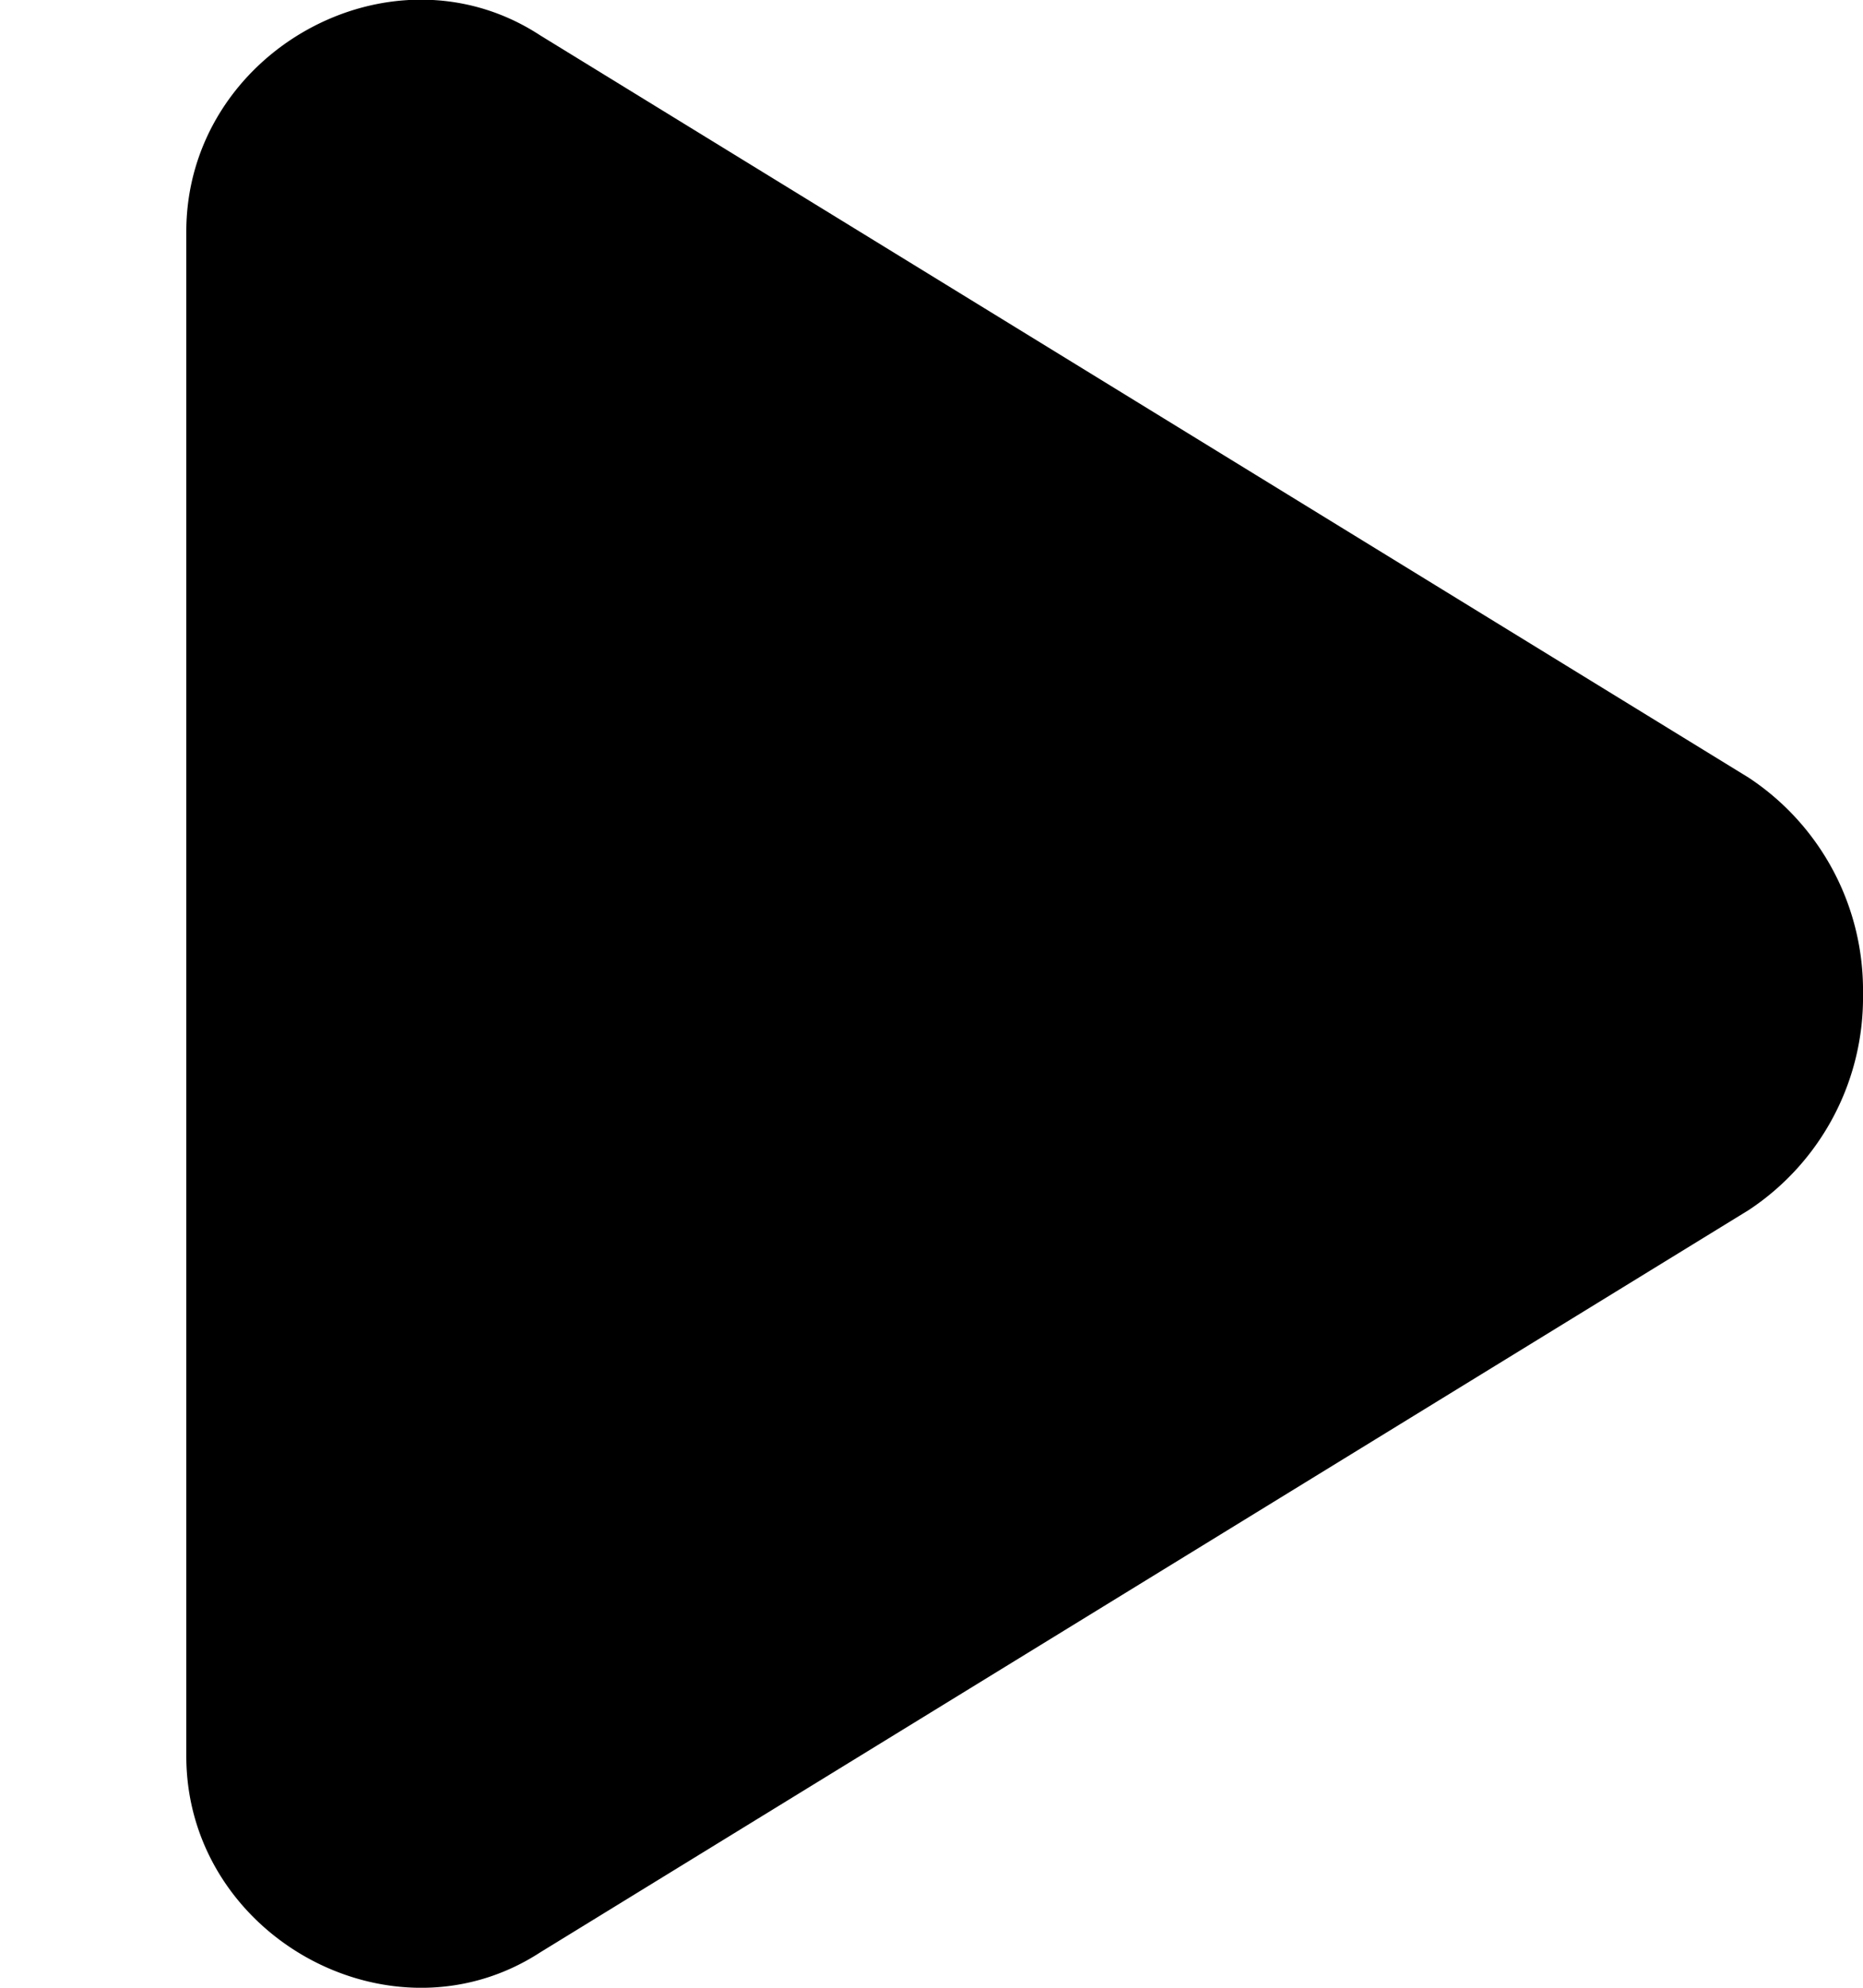 <svg xmlns="http://www.w3.org/2000/svg" viewBox="0 0 30 32"><path d="M30 16a4.1 4.1 0 0 0-1.84-3.48L8.7.57C6.3-1 3 .84 3 3.73v24.54c0 2.89 3.3 4.72 5.7 3.16l19.46-11.95A4.1 4.1 0 0 0 30 16z" color="#000" style="-inkscape-stroke:none"/></svg>